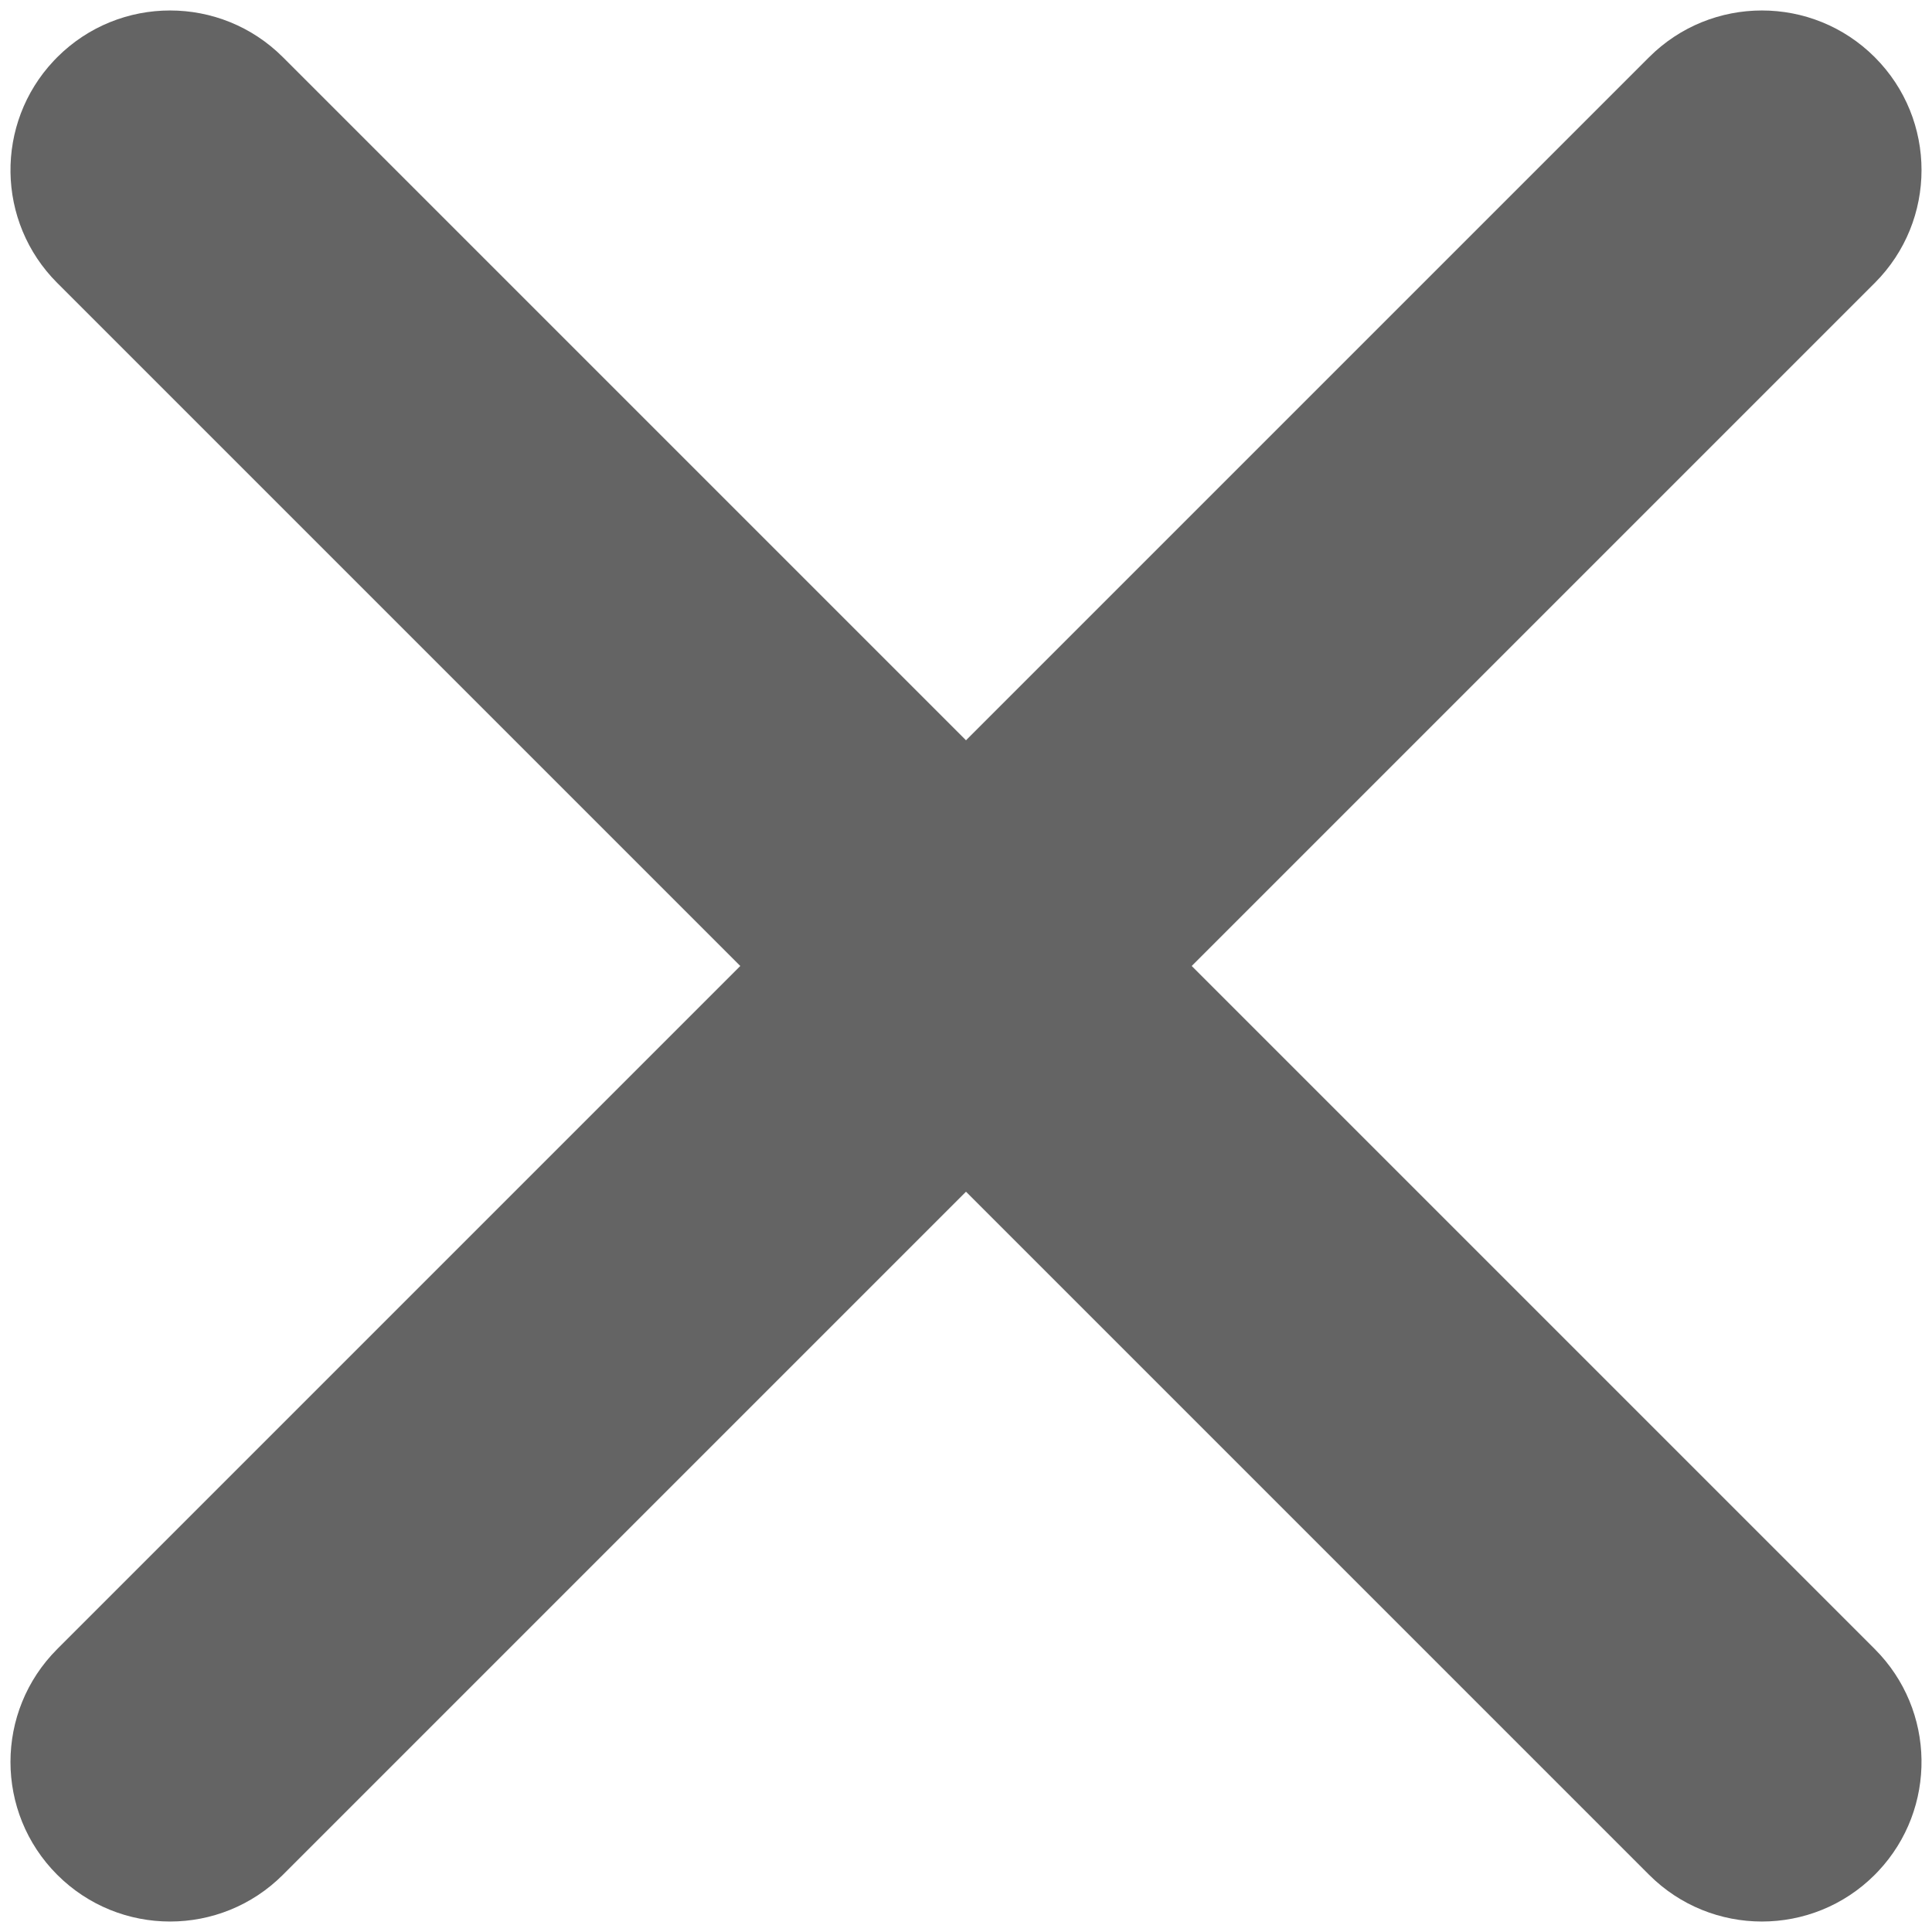<?xml version="1.0" encoding="UTF-8"?>
<svg width="115px" height="115px" viewBox="0 0 115 115" version="1.1" xmlns="http://www.w3.org/2000/svg" xmlns:xlink="http://www.w3.org/1999/xlink">
    <title>close</title>
    <g id="Phase-2" stroke="none" stroke-width="1" fill="none" fill-rule="evenodd">
        <path d="M3.406,3.406 C7.116,-0.304 13.131,-0.304 16.841,3.406 L16.841,3.406 L57.5,44.065 L98.159,3.406 C101.869,-0.304 107.884,-0.304 111.594,3.406 C115.304,7.116 115.304,13.131 111.594,16.841 L70.935,57.5 L111.594,98.159 C115.234,101.799 115.302,107.658 111.8,111.381 L111.594,111.594 C107.884,115.304 101.869,115.304 98.159,111.594 L98.159,111.594 L57.5,70.935 L16.841,111.594 C13.131,115.304 7.116,115.304 3.406,111.594 C-0.304,107.884 -0.304,101.869 3.406,98.159 L44.065,57.5 L3.406,16.841 C-0.234,13.201 -0.302,7.342 3.2,3.619 Z" id="close" fill="#646464"></path>
    </g>
</svg>